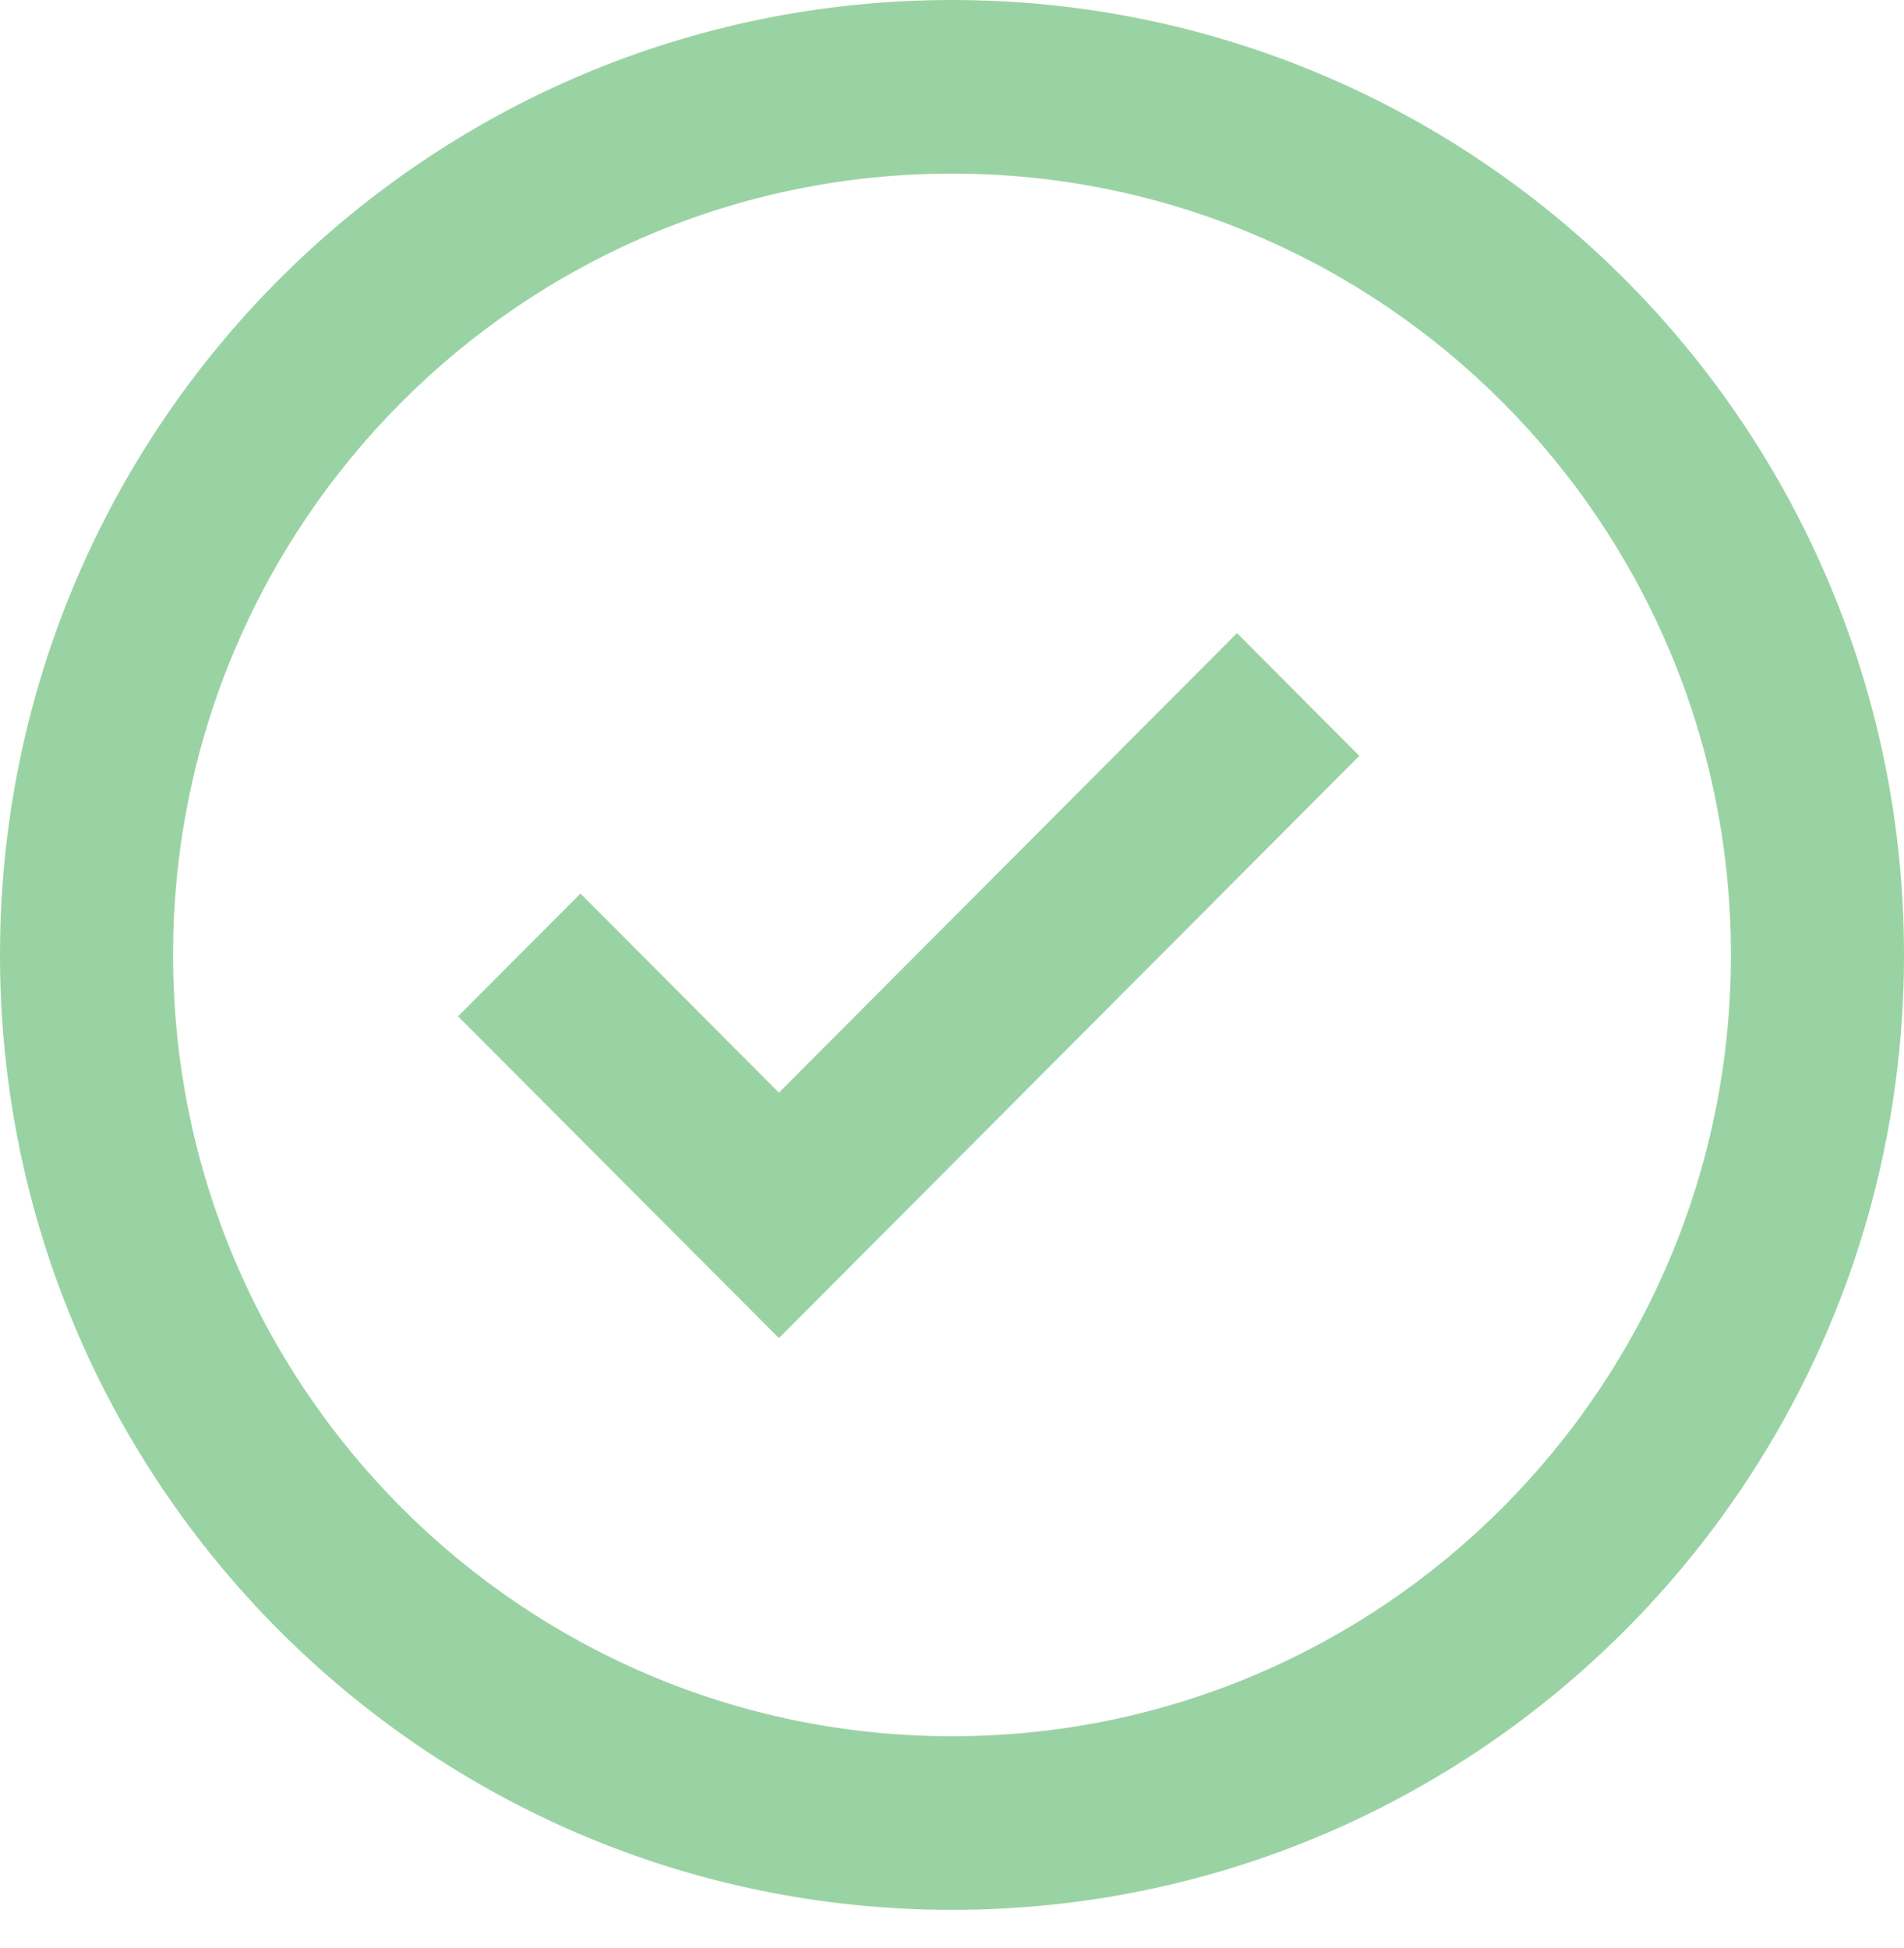 <svg width="43" height="44" viewBox="0 0 43 44" fill="none" xmlns="http://www.w3.org/2000/svg">
<path fill-rule="evenodd" clip-rule="evenodd" d="M21.5 43.136C9.626 43.136 0 33.48 0 21.568C0 9.656 9.626 0 21.5 0C33.374 0 43 9.656 43 21.568C43 33.48 33.374 43.136 21.5 43.136ZM21.5 39.215C31.215 39.215 39.091 31.314 39.091 21.568C39.091 11.822 31.215 3.921 21.5 3.921C11.785 3.921 3.909 11.822 3.909 21.568C3.909 31.314 11.785 39.215 21.5 39.215ZM27.936 14.3L17.591 24.678L13.109 20.182L10.345 22.955L17.591 30.223L30.7 17.072L27.936 14.3Z" fill="#9AD3A3"/>
</svg>
